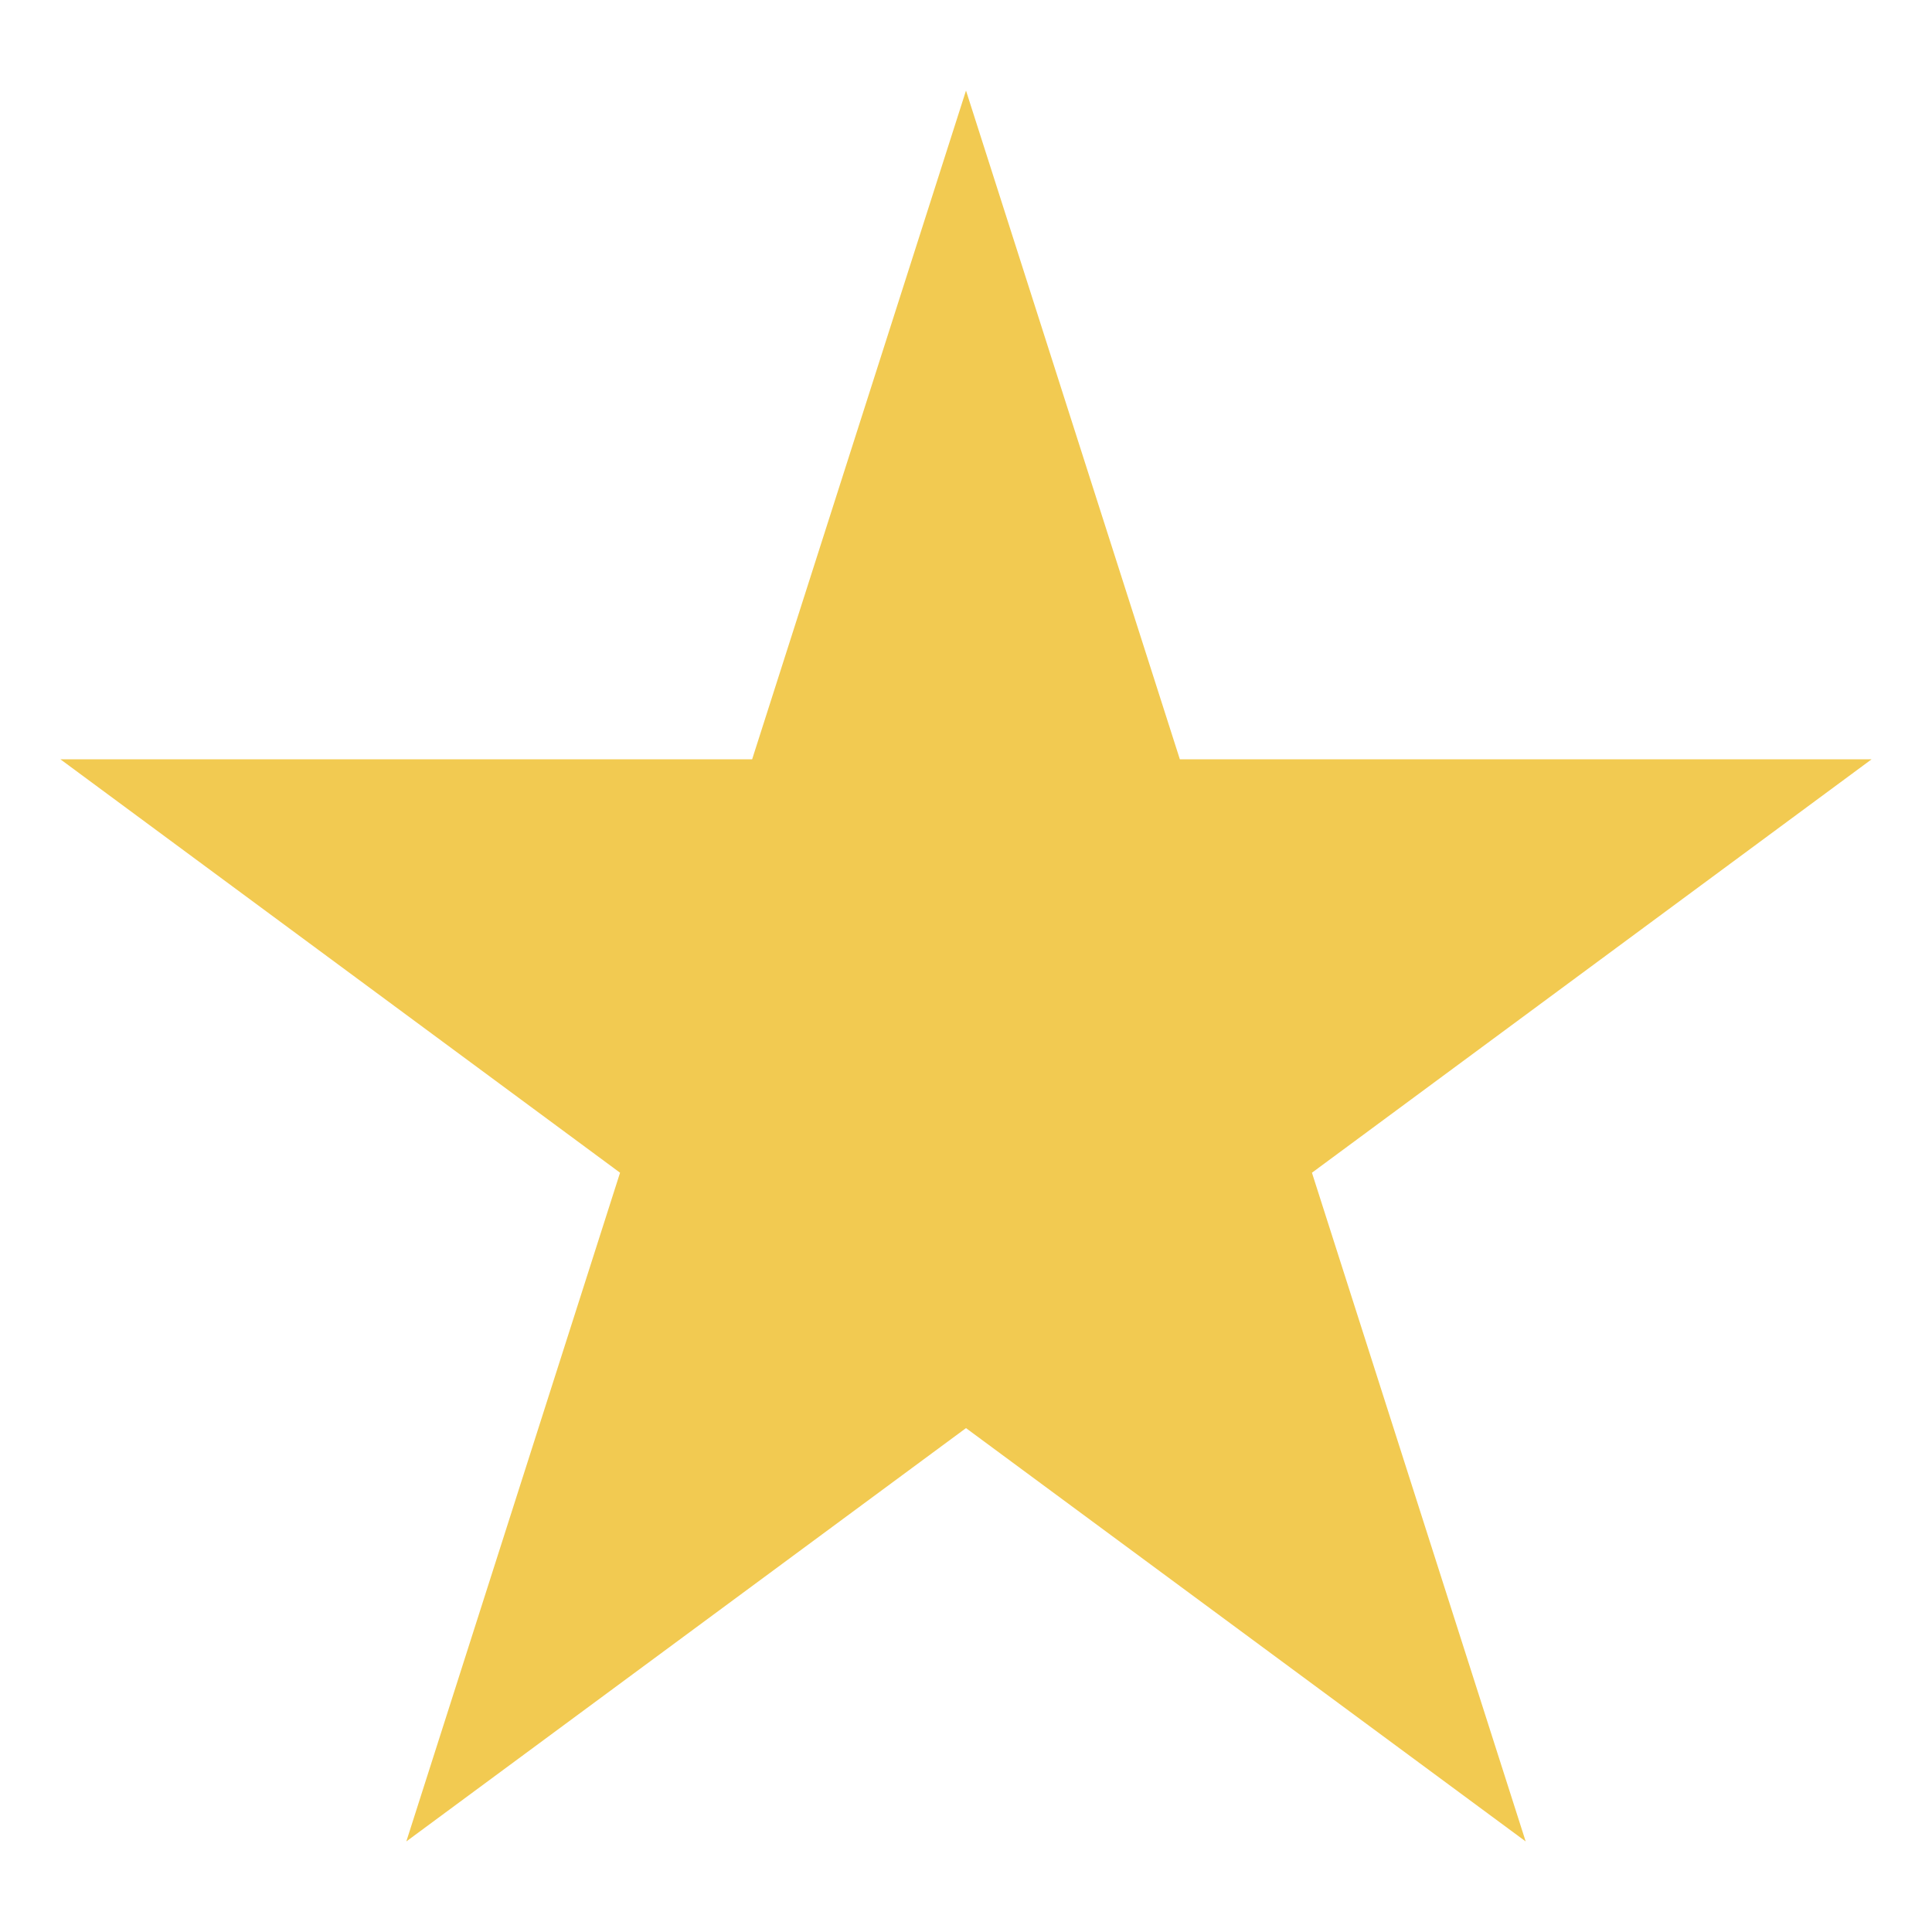 <svg width="16" height="16" viewBox="0 0 16 16" fill="none" xmlns="http://www.w3.org/2000/svg">
<path d="M0.5 6.288L6.229 6.288L8 0.75L9.771 6.288L15.5 6.288L10.865 9.712L12.635 15.25L8 11.827L3.365 15.25L5.135 9.712L0.5 6.288Z" fill="#F2CA51"/>
</svg>
